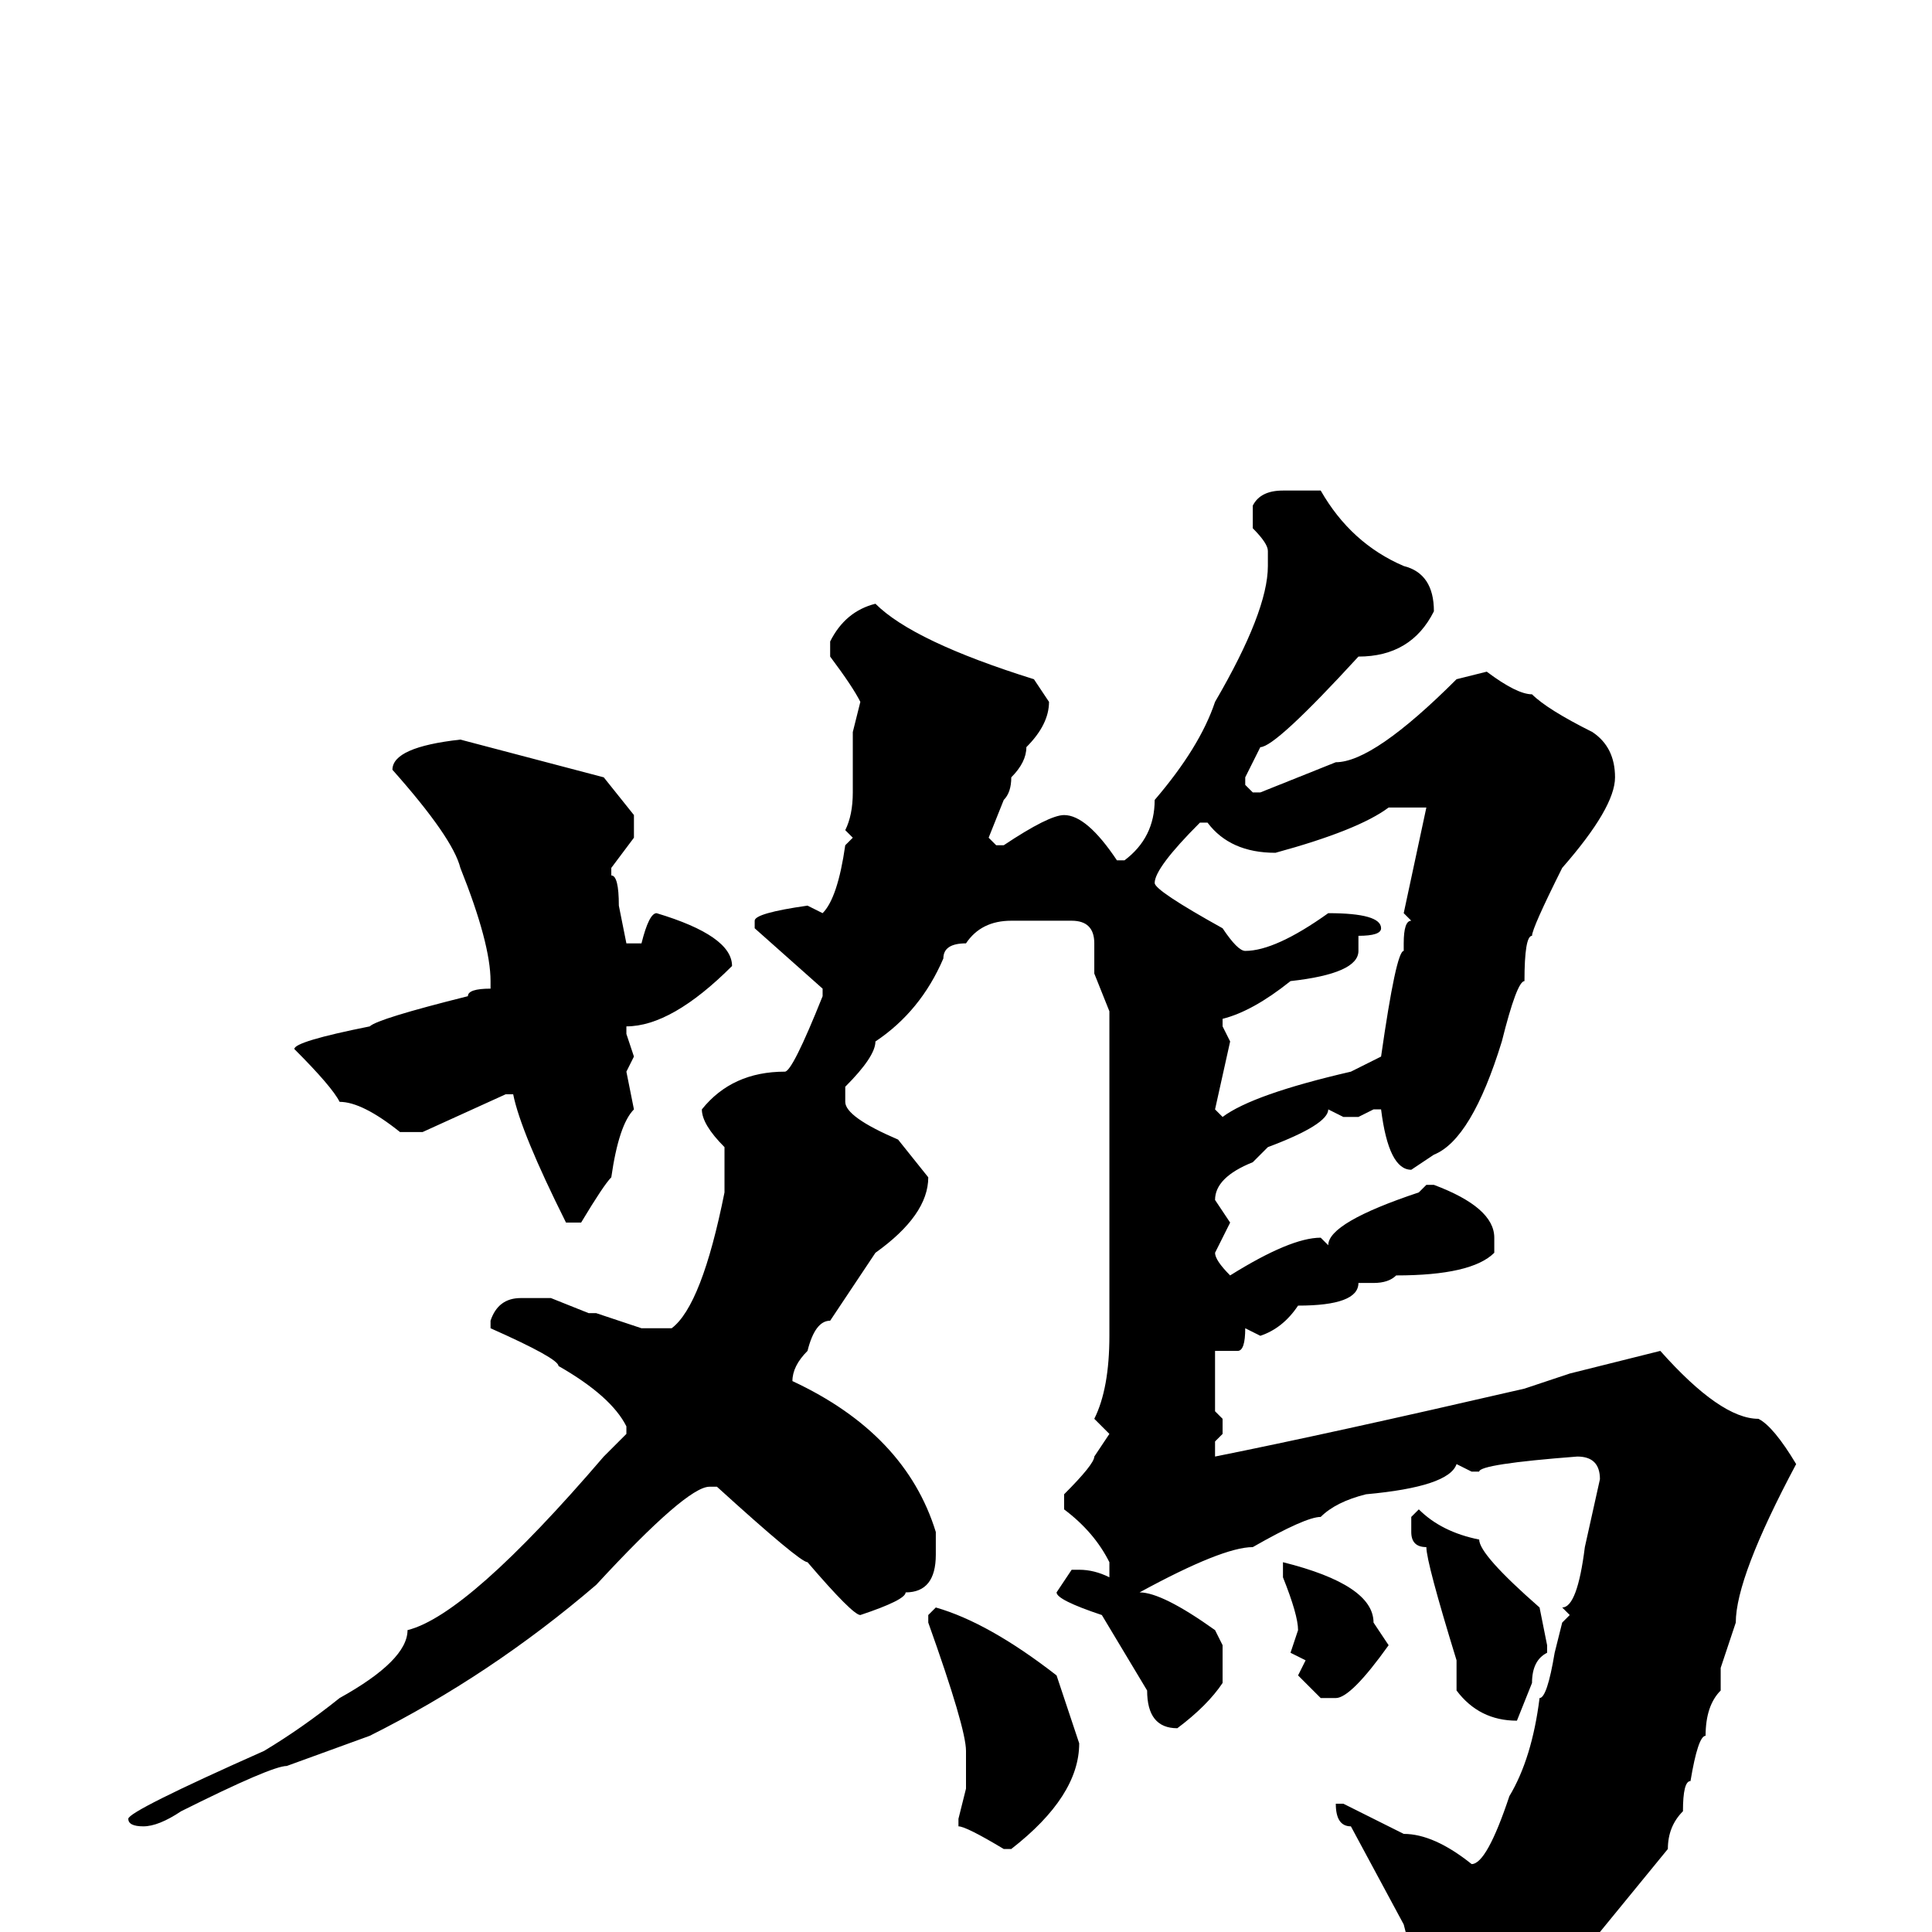 <svg xmlns="http://www.w3.org/2000/svg" viewBox="0 -256 256 256">
	<path fill="#000000" d="M170 -191H175Q179 -184 186 -181Q190 -180 190 -175Q187 -169 180 -169Q169 -157 167 -157L165 -153V-152L166 -151H167L177 -155Q182 -155 193 -166L197 -167Q201 -164 203 -164Q205 -162 211 -159Q214 -157 214 -153Q214 -149 207 -141Q203 -133 203 -132Q202 -132 202 -126Q201 -126 199 -118Q195 -105 190 -103L187 -101Q184 -101 183 -109H182L180 -108H178L176 -109Q176 -107 168 -104L166 -102Q161 -100 161 -97L163 -94L161 -90Q161 -89 163 -87Q171 -92 175 -92L176 -91Q176 -94 188 -98L189 -99H190Q198 -96 198 -92V-90Q195 -87 185 -87Q184 -86 182 -86H181H180Q180 -83 172 -83Q170 -80 167 -79L165 -80Q165 -77 164 -77H161V-69L162 -68V-66L161 -65V-63Q176 -66 202 -72L208 -74L220 -77Q228 -68 233 -68Q235 -67 238 -62Q230 -47 230 -41L228 -35V-32Q226 -30 226 -26Q225 -26 224 -20Q223 -20 223 -16Q221 -14 221 -11L212 0Q209 3 202 9L194 14L192 15Q190 14 189 12V11V7Q188 7 186 -1L179 -14Q177 -14 177 -17H178L186 -13Q190 -13 195 -9Q197 -9 200 -18Q203 -23 204 -31Q205 -31 206 -37L207 -41L208 -42L207 -43Q209 -43 210 -51L212 -60Q212 -63 209 -63Q196 -62 196 -61H195L193 -62Q192 -59 181 -58Q177 -57 175 -55Q173 -55 166 -51Q162 -51 151 -45Q154 -45 161 -40L162 -38V-33Q160 -30 156 -27Q152 -27 152 -32L146 -42Q140 -44 140 -45L142 -48H143Q145 -48 147 -47V-49Q145 -53 141 -56V-58Q145 -62 145 -63L147 -66L145 -68Q147 -72 147 -79V-115V-117V-119V-122L145 -127V-130V-131Q145 -134 142 -134H134Q130 -134 128 -131Q125 -131 125 -129Q122 -122 116 -118Q116 -116 112 -112V-110Q112 -108 119 -105L123 -100Q123 -95 116 -90L110 -81Q108 -81 107 -77Q105 -75 105 -73Q120 -66 124 -53V-50Q124 -45 120 -45Q120 -44 114 -42Q113 -42 107 -49Q106 -49 95 -59H94Q91 -59 79 -46Q65 -34 49 -26L38 -22Q36 -22 24 -16Q21 -14 19 -14Q17 -14 17 -15Q17 -16 35 -24Q40 -27 45 -31Q54 -36 54 -40Q62 -42 80 -63L83 -66V-67Q81 -71 74 -75Q74 -76 65 -80V-81Q66 -84 69 -84H73L78 -82H79L85 -80H89Q93 -83 96 -98V-104Q93 -107 93 -109Q97 -114 104 -114Q105 -114 109 -124V-125L100 -133V-134Q100 -135 107 -136L109 -135Q111 -137 112 -144L113 -145L112 -146Q113 -148 113 -151V-159L114 -163Q113 -165 110 -169V-171Q112 -175 116 -176Q121 -171 137 -166L139 -163Q139 -160 136 -157Q136 -155 134 -153Q134 -151 133 -150L131 -145L132 -144H133Q139 -148 141 -148Q144 -148 148 -142H149Q153 -145 153 -150Q159 -157 161 -163Q168 -175 168 -181V-183Q168 -184 166 -186V-189Q167 -191 170 -191ZM61 -158L80 -153L84 -148V-145L81 -141V-140Q82 -140 82 -136L83 -131H85Q86 -135 87 -135Q97 -132 97 -128Q89 -120 83 -120V-119L84 -116L83 -114L84 -109Q82 -107 81 -100Q80 -99 77 -94H75Q69 -106 68 -111H67L56 -106H53Q48 -110 45 -110Q44 -112 39 -117Q39 -118 49 -120Q50 -121 62 -124Q62 -125 65 -125V-126Q65 -131 61 -141Q60 -145 52 -154Q52 -157 61 -158ZM185 -149H184Q180 -146 169 -143Q163 -143 160 -147H159Q153 -141 153 -139Q153 -138 162 -133Q164 -130 165 -130Q169 -130 176 -135Q183 -135 183 -133Q183 -132 180 -132V-130Q180 -127 171 -126Q166 -122 162 -121V-120L163 -118L161 -109L162 -108Q166 -111 179 -114L183 -116Q185 -130 186 -130V-131Q186 -134 187 -134L186 -135L189 -149H188ZM188 -56Q191 -53 196 -52Q196 -50 204 -43L205 -38V-37Q203 -36 203 -33L201 -28Q196 -28 193 -32V-36Q189 -49 189 -51Q187 -51 187 -53V-55ZM170 -49Q182 -46 182 -41L184 -38Q179 -31 177 -31H175L172 -34L173 -36L171 -37L172 -40Q172 -42 170 -47V-48ZM124 -43Q131 -41 140 -34L143 -25Q143 -18 134 -11H133Q128 -14 127 -14V-15L128 -19V-24Q128 -27 123 -41V-42Z"/>
</svg>